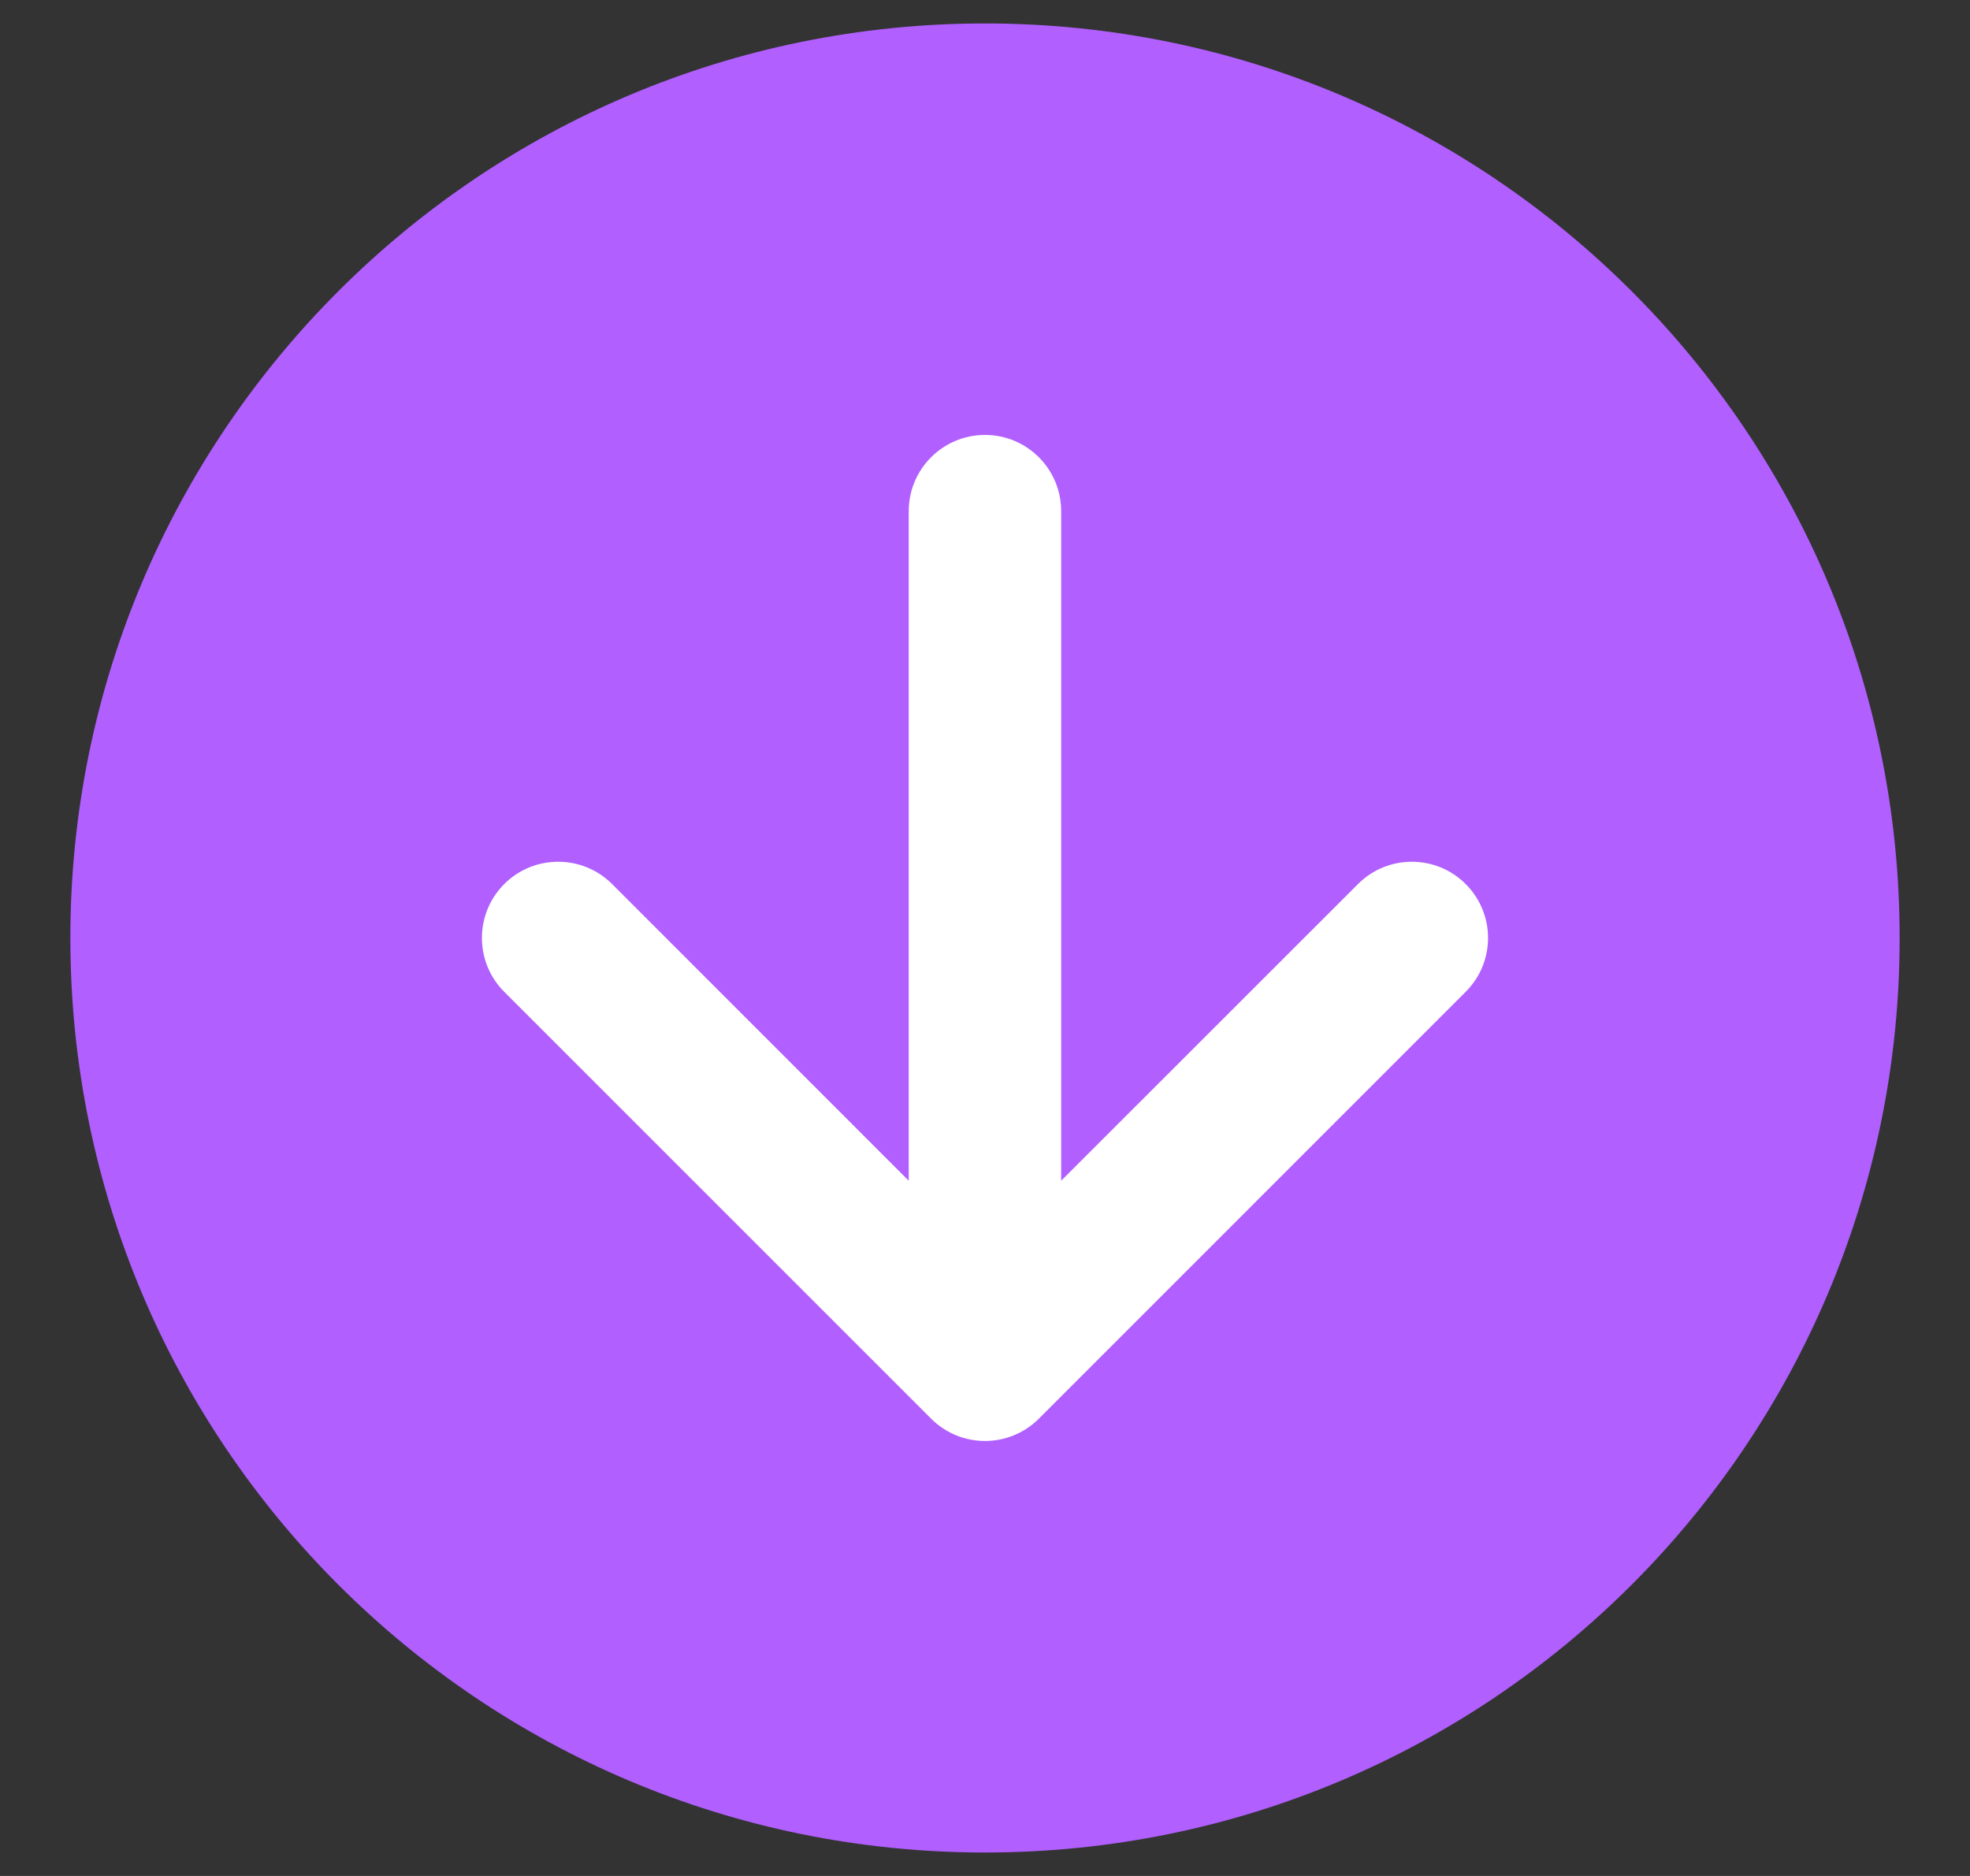 <svg width="21" height="20" viewBox="0 0 21 20" fill="none" xmlns="http://www.w3.org/2000/svg">
<rect x="0" y="0" width="21" height="20" fill="#333333" stroke="none"/>
<path d="M0.75 10C0.75 4.615 5.115 0.25 10.5 0.25C15.885 0.25 20.25 4.615 20.25 10C20.25 15.385 15.885 19.75 10.5 19.75C5.115 19.75 0.75 15.385 0.75 10Z" fill="#B15FFF"/>
<path fill-rule="evenodd" clip-rule="evenodd" d="M11.075 15.124C10.757 15.442 10.243 15.442 9.925 15.124L5.375 10.574C5.058 10.257 5.058 9.743 5.375 9.425C5.693 9.108 6.207 9.108 6.525 9.425L9.687 12.588L9.687 5.45C9.687 5.001 10.051 4.637 10.5 4.637C10.949 4.637 11.312 5.001 11.312 5.45L11.312 12.588L14.476 9.425C14.793 9.108 15.307 9.108 15.624 9.425C15.942 9.743 15.942 10.257 15.624 10.574L11.075 15.124Z" fill="white"/>
</svg>
